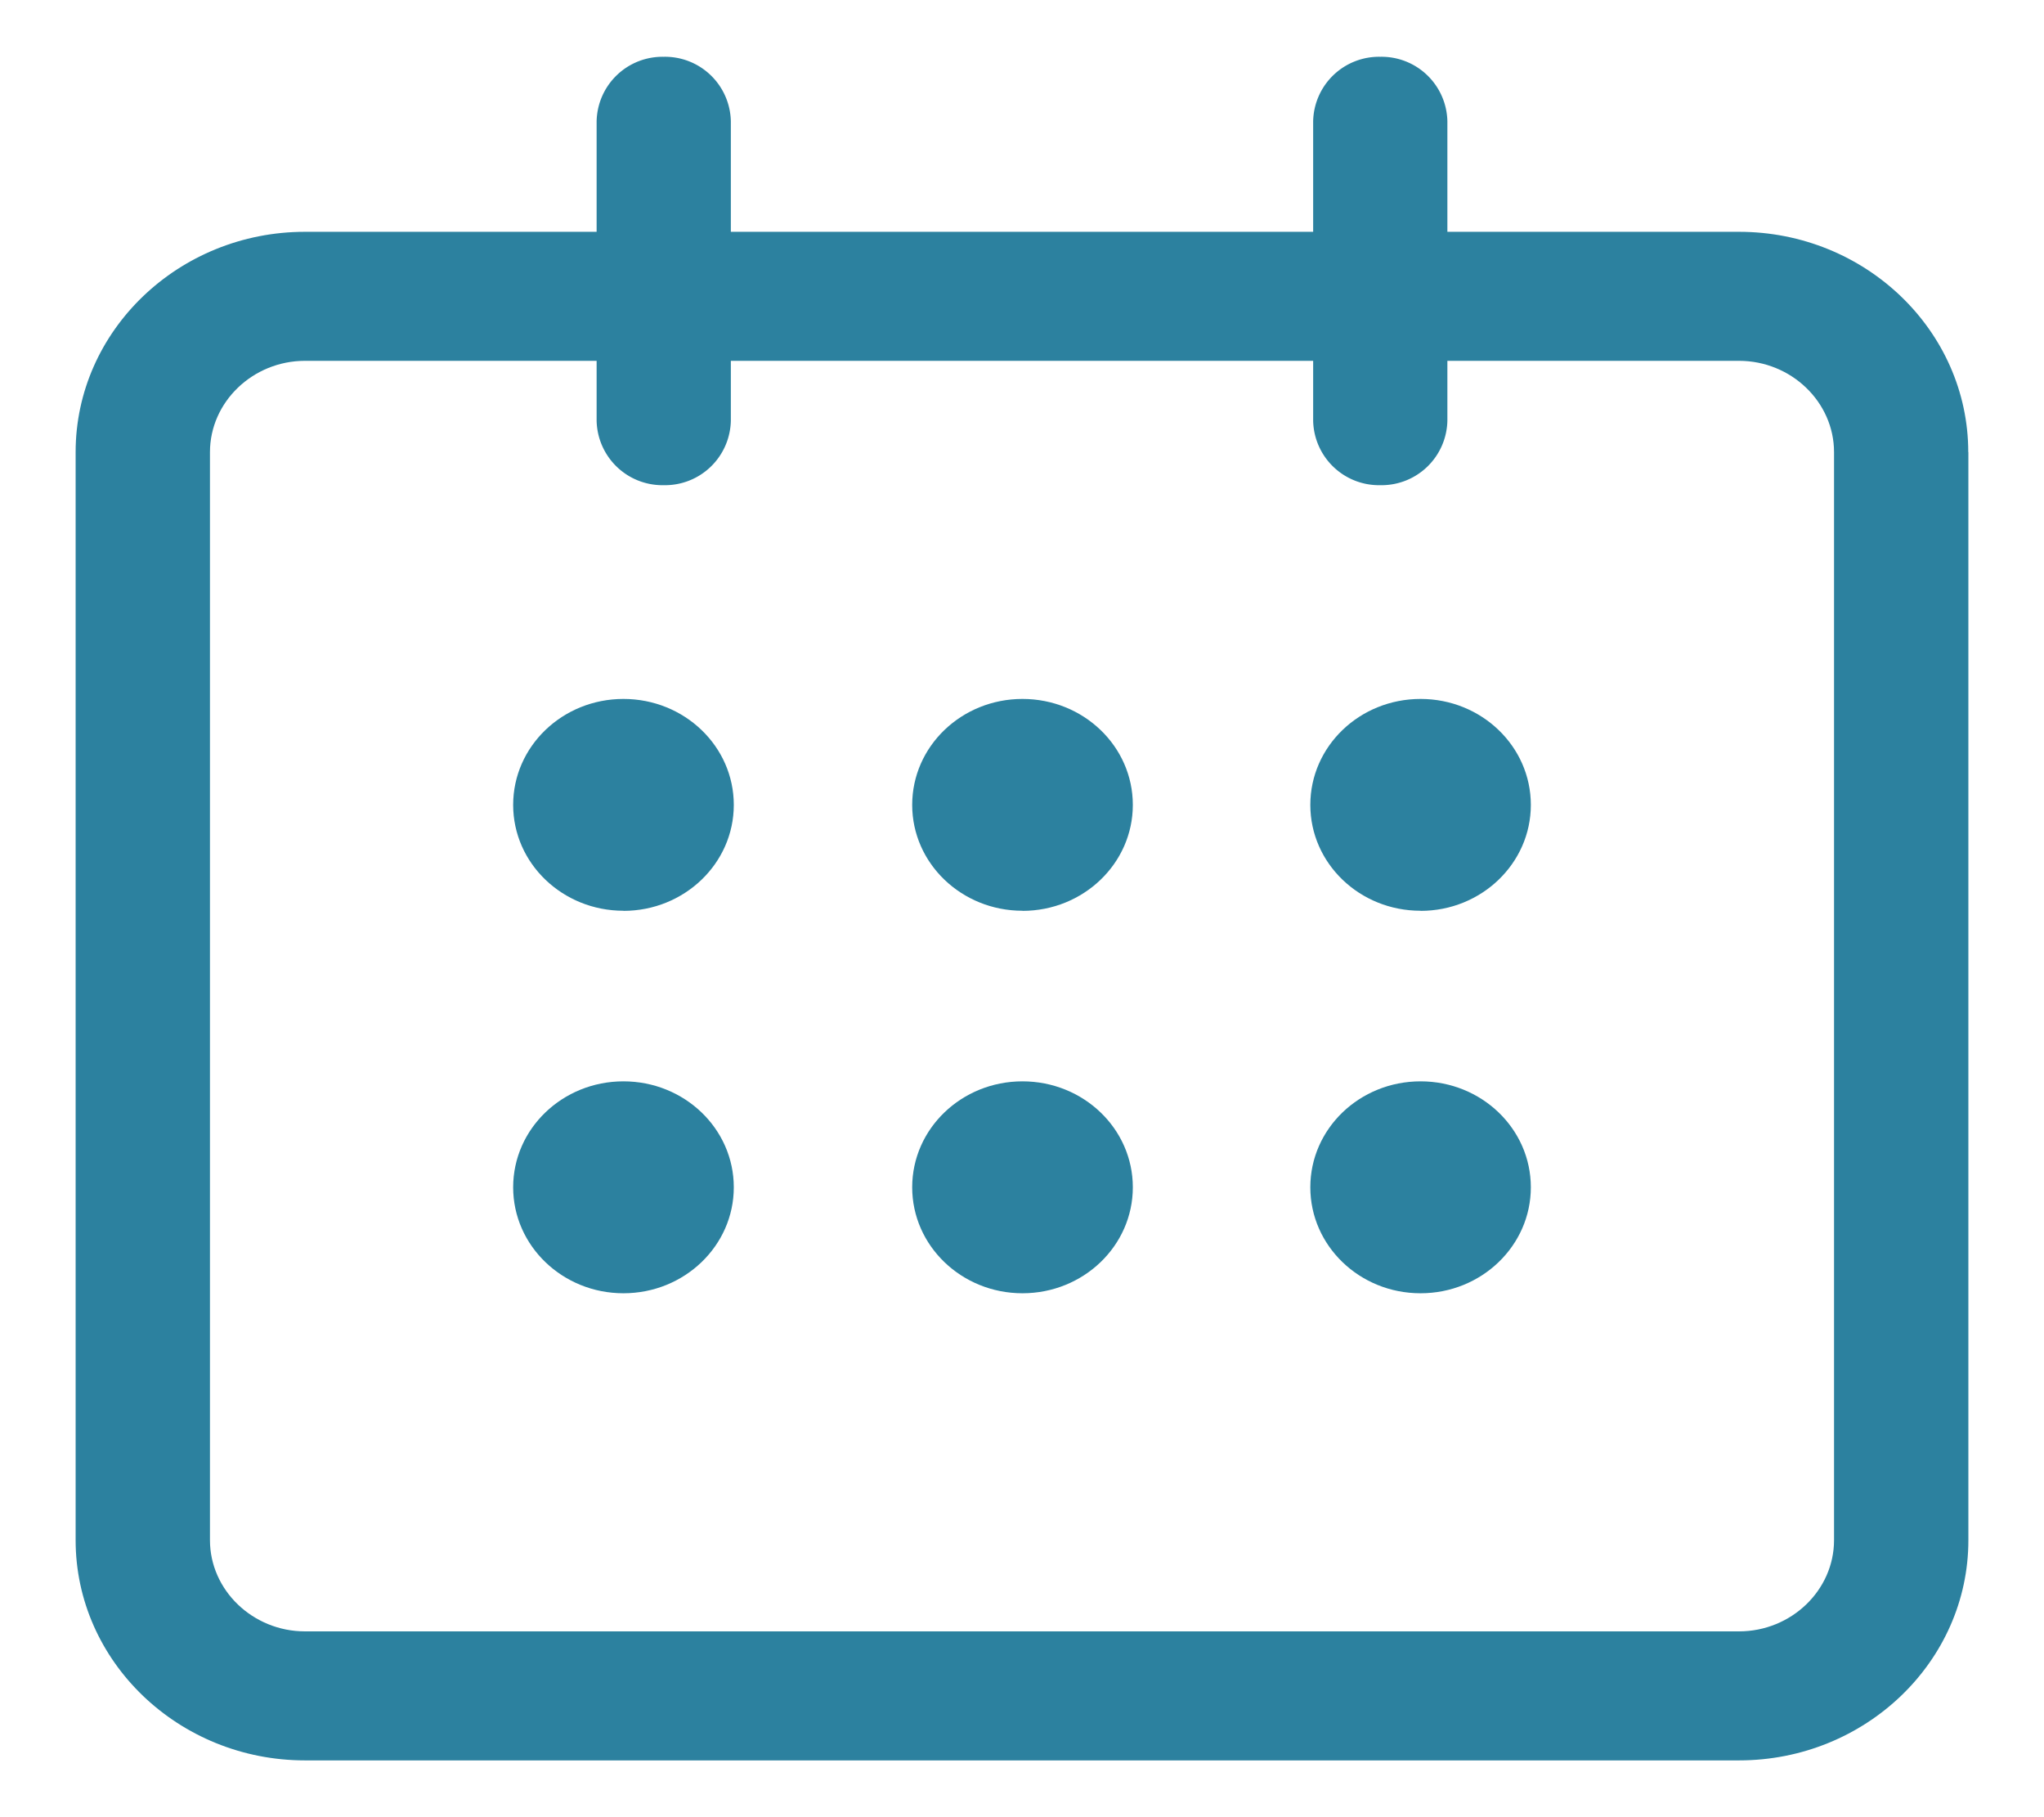 <svg xmlns="http://www.w3.org/2000/svg" width="18" height="16" fill="none" viewBox="0 0 18 16"><path fill="#2C819F" fill-rule="evenodd" d="M2.686 3.177c-.46 0-.837.363-.837.804v9.58c0 .441.378.803.837.803h12.628c.46 0 .837-.362.837-.803v-9.58c0-.441-.377-.804-.837-.804H2.686Zm14.647.804c0-1.069-.906-1.94-2.019-1.94H2.686c-1.113 0-2.02.871-2.02 1.94v9.58c0 1.068.907 1.939 2.02 1.939h12.628c1.113 0 2.02-.87 2.02-1.939v-9.58Z" clip-rule="evenodd"/><path fill="#2C819F" fill-rule="evenodd" d="M5.845.5a.58.58 0 0 1 .591.568v2.636a.58.58 0 0 1-.591.568.58.58 0 0 1-.591-.568V1.068A.58.58 0 0 1 5.844.5ZM12.155.5a.58.58 0 0 1 .591.568v2.636a.58.58 0 0 1-.591.568.58.58 0 0 1-.591-.568V1.068A.58.58 0 0 1 12.155.5Z" clip-rule="evenodd"/><path fill="#2C819F" d="M5.49 8.02c.537 0 .972-.418.972-.933 0-.516-.435-.933-.972-.933-.536 0-.971.417-.971.933 0 .515.435.932.971.932ZM9.004 8.02c.537 0 .972-.418.972-.933 0-.516-.435-.933-.972-.933-.536 0-.971.417-.971.933 0 .515.435.932.971.932ZM12.51 8.02c.536 0 .971-.418.971-.933 0-.516-.435-.933-.971-.933-.537 0-.971.417-.971.933 0 .515.434.932.97.932ZM5.49 11.387c.537 0 .972-.418.972-.933 0-.516-.435-.933-.972-.933-.536 0-.971.417-.971.933 0 .515.435.933.971.933ZM9.004 11.387c.537 0 .972-.418.972-.933 0-.516-.435-.933-.972-.933-.536 0-.971.417-.971.933 0 .515.435.933.971.933ZM12.51 11.387c.536 0 .971-.418.971-.933 0-.516-.435-.933-.971-.933-.537 0-.971.417-.971.933 0 .515.434.933.97.933Z"/></svg>